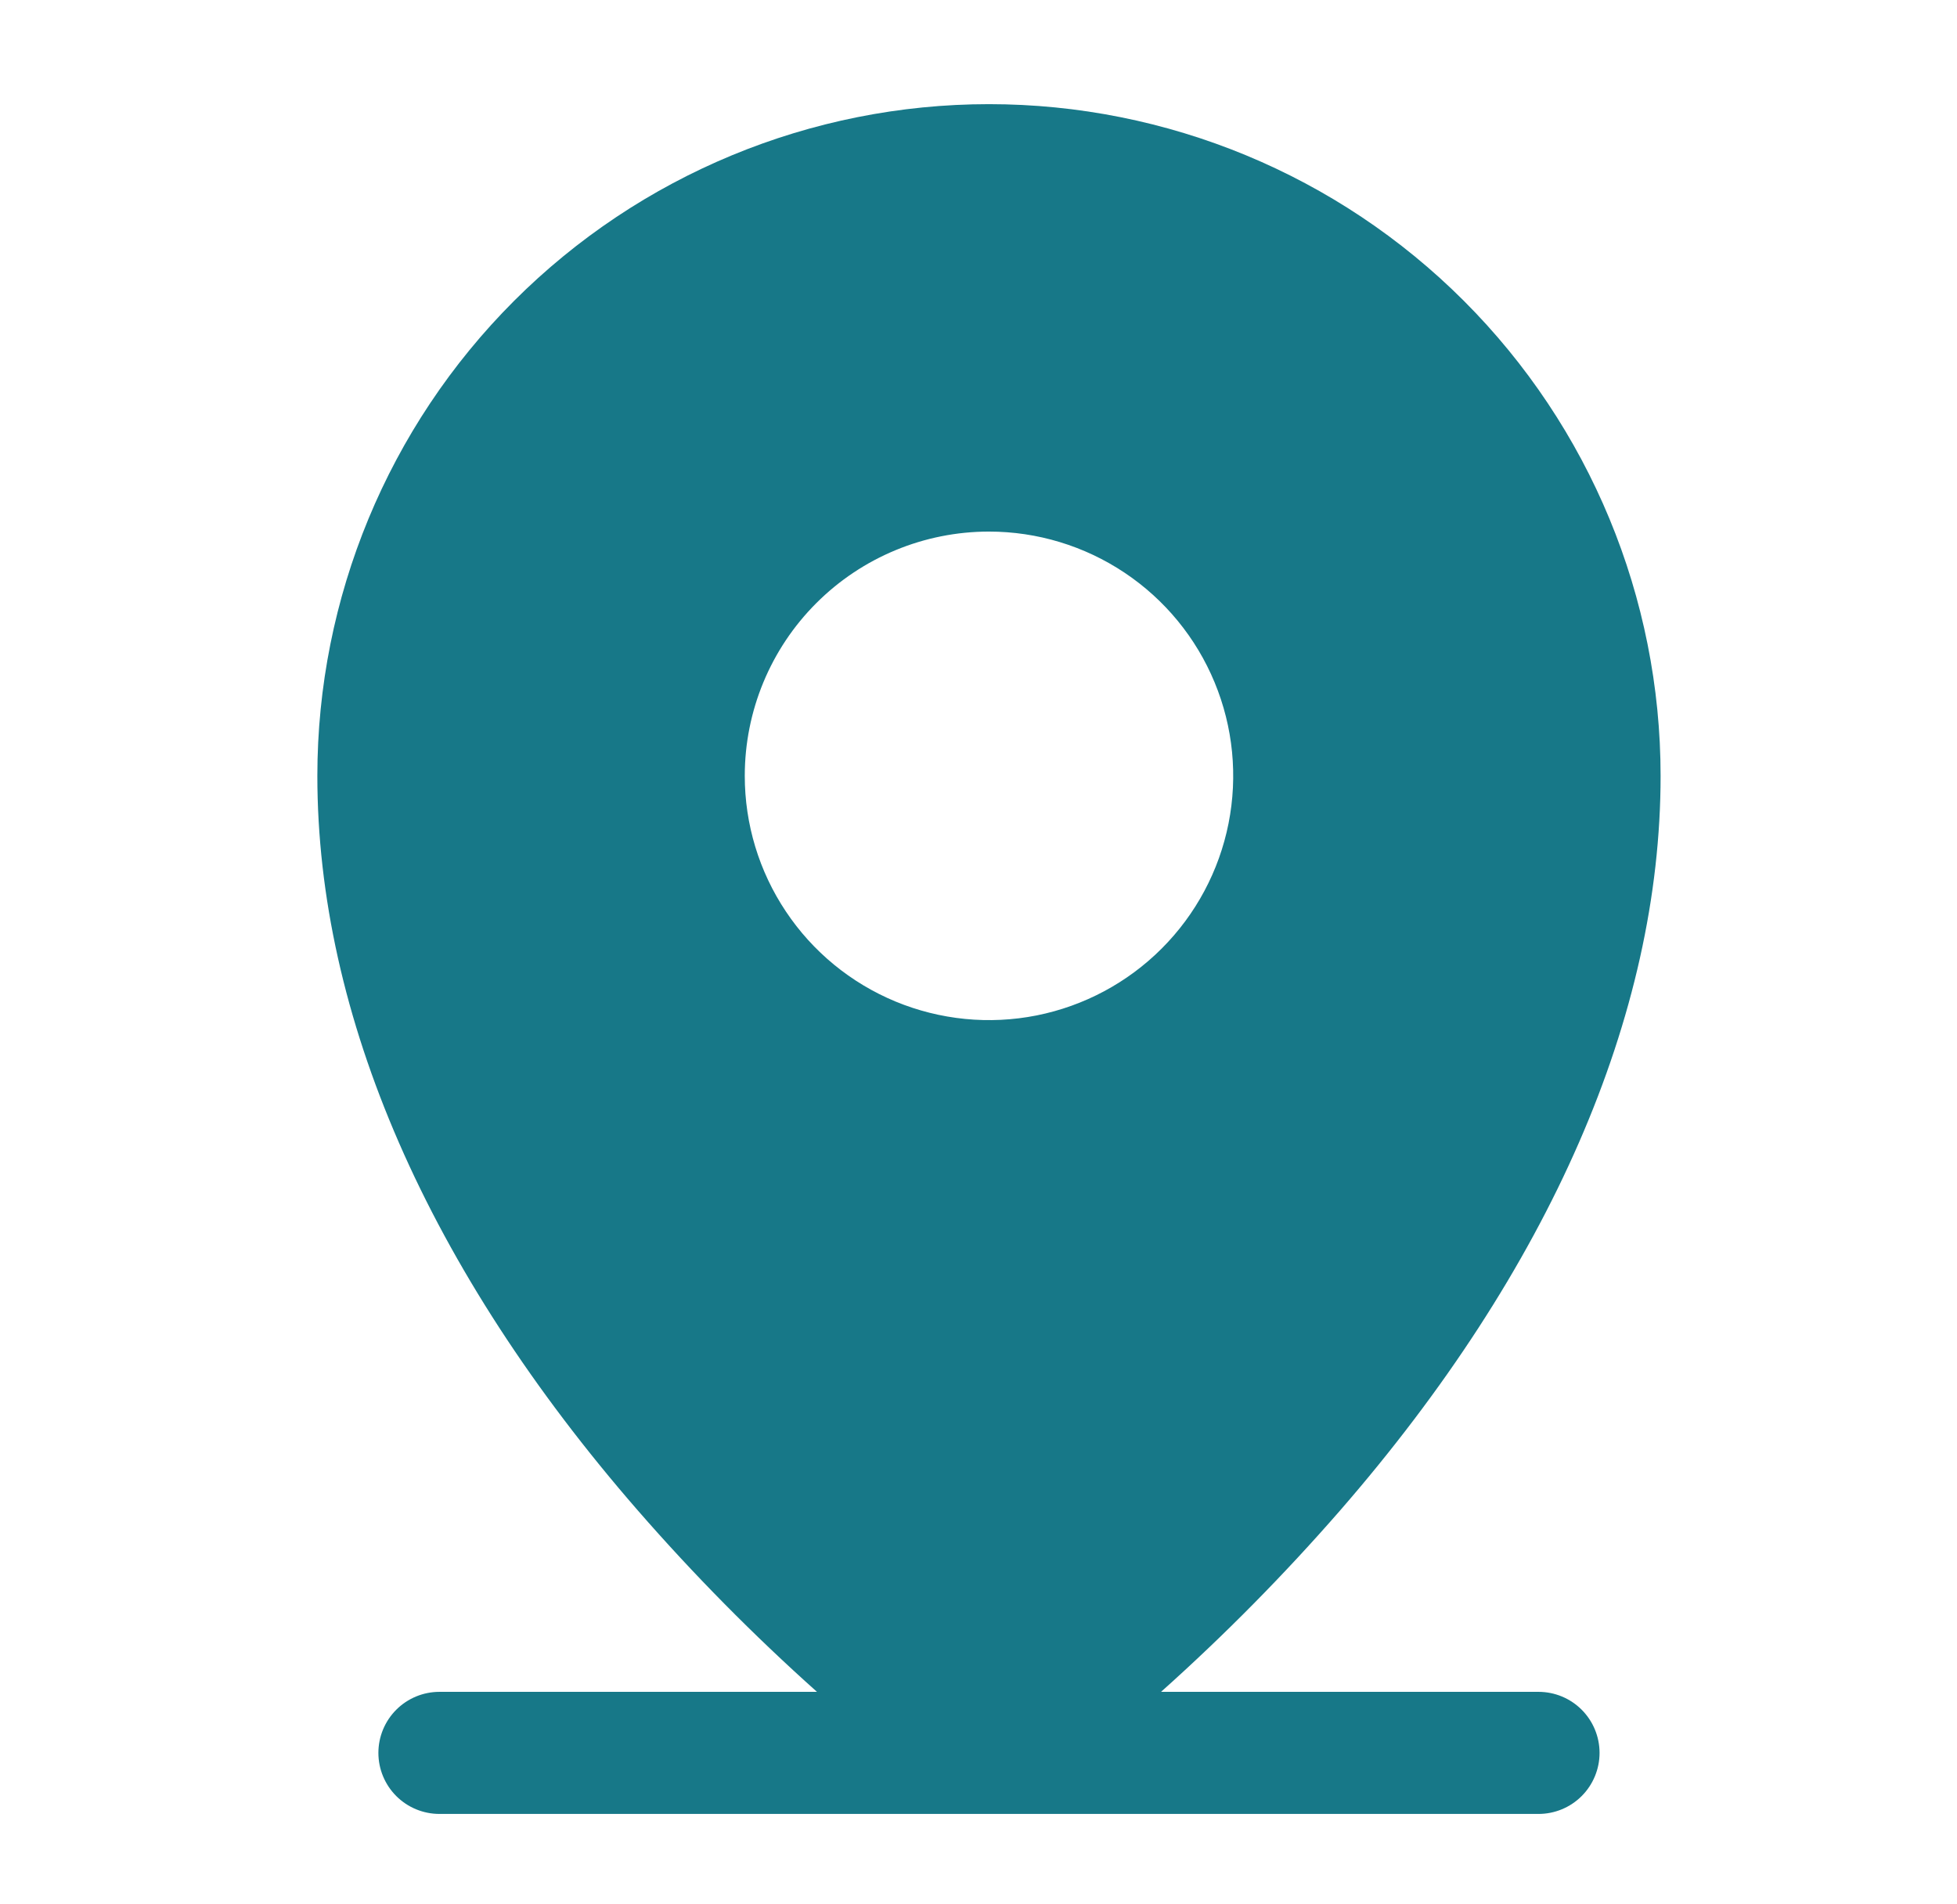 <svg xmlns="http://www.w3.org/2000/svg" width="37" height="36" viewBox="0 0 37 36" fill="none">
    <path d="M29.087 31.983H21.951C23.149 30.912 24.28 29.767 25.336 28.555C29.297 24 31.396 19.198 31.396 14.667C31.396 11.299 30.058 8.069 27.677 5.688C25.296 3.307 22.066 1.969 18.698 1.969C15.33 1.969 12.101 3.307 9.719 5.688C7.338 8.069 6 11.299 6 14.667C6 19.198 8.094 24 12.06 28.555C13.116 29.767 14.247 30.912 15.446 31.983H8.309C8.003 31.983 7.709 32.104 7.492 32.321C7.276 32.537 7.154 32.831 7.154 33.137C7.154 33.443 7.276 33.737 7.492 33.953C7.709 34.17 8.003 34.291 8.309 34.291H29.087C29.394 34.291 29.687 34.17 29.904 33.953C30.12 33.737 30.242 33.443 30.242 33.137C30.242 32.831 30.12 32.537 29.904 32.321C29.687 32.104 29.394 31.983 29.087 31.983ZM18.698 10.049C19.611 10.049 20.504 10.32 21.264 10.828C22.023 11.335 22.615 12.056 22.964 12.9C23.314 13.744 23.405 14.672 23.227 15.568C23.049 16.463 22.609 17.286 21.963 17.932C21.317 18.578 20.495 19.017 19.599 19.196C18.703 19.374 17.775 19.282 16.931 18.933C16.087 18.583 15.366 17.992 14.859 17.232C14.351 16.473 14.081 15.58 14.081 14.667C14.081 13.442 14.567 12.268 15.433 11.402C16.299 10.536 17.474 10.049 18.698 10.049Z" fill="#177888"/>
</svg>